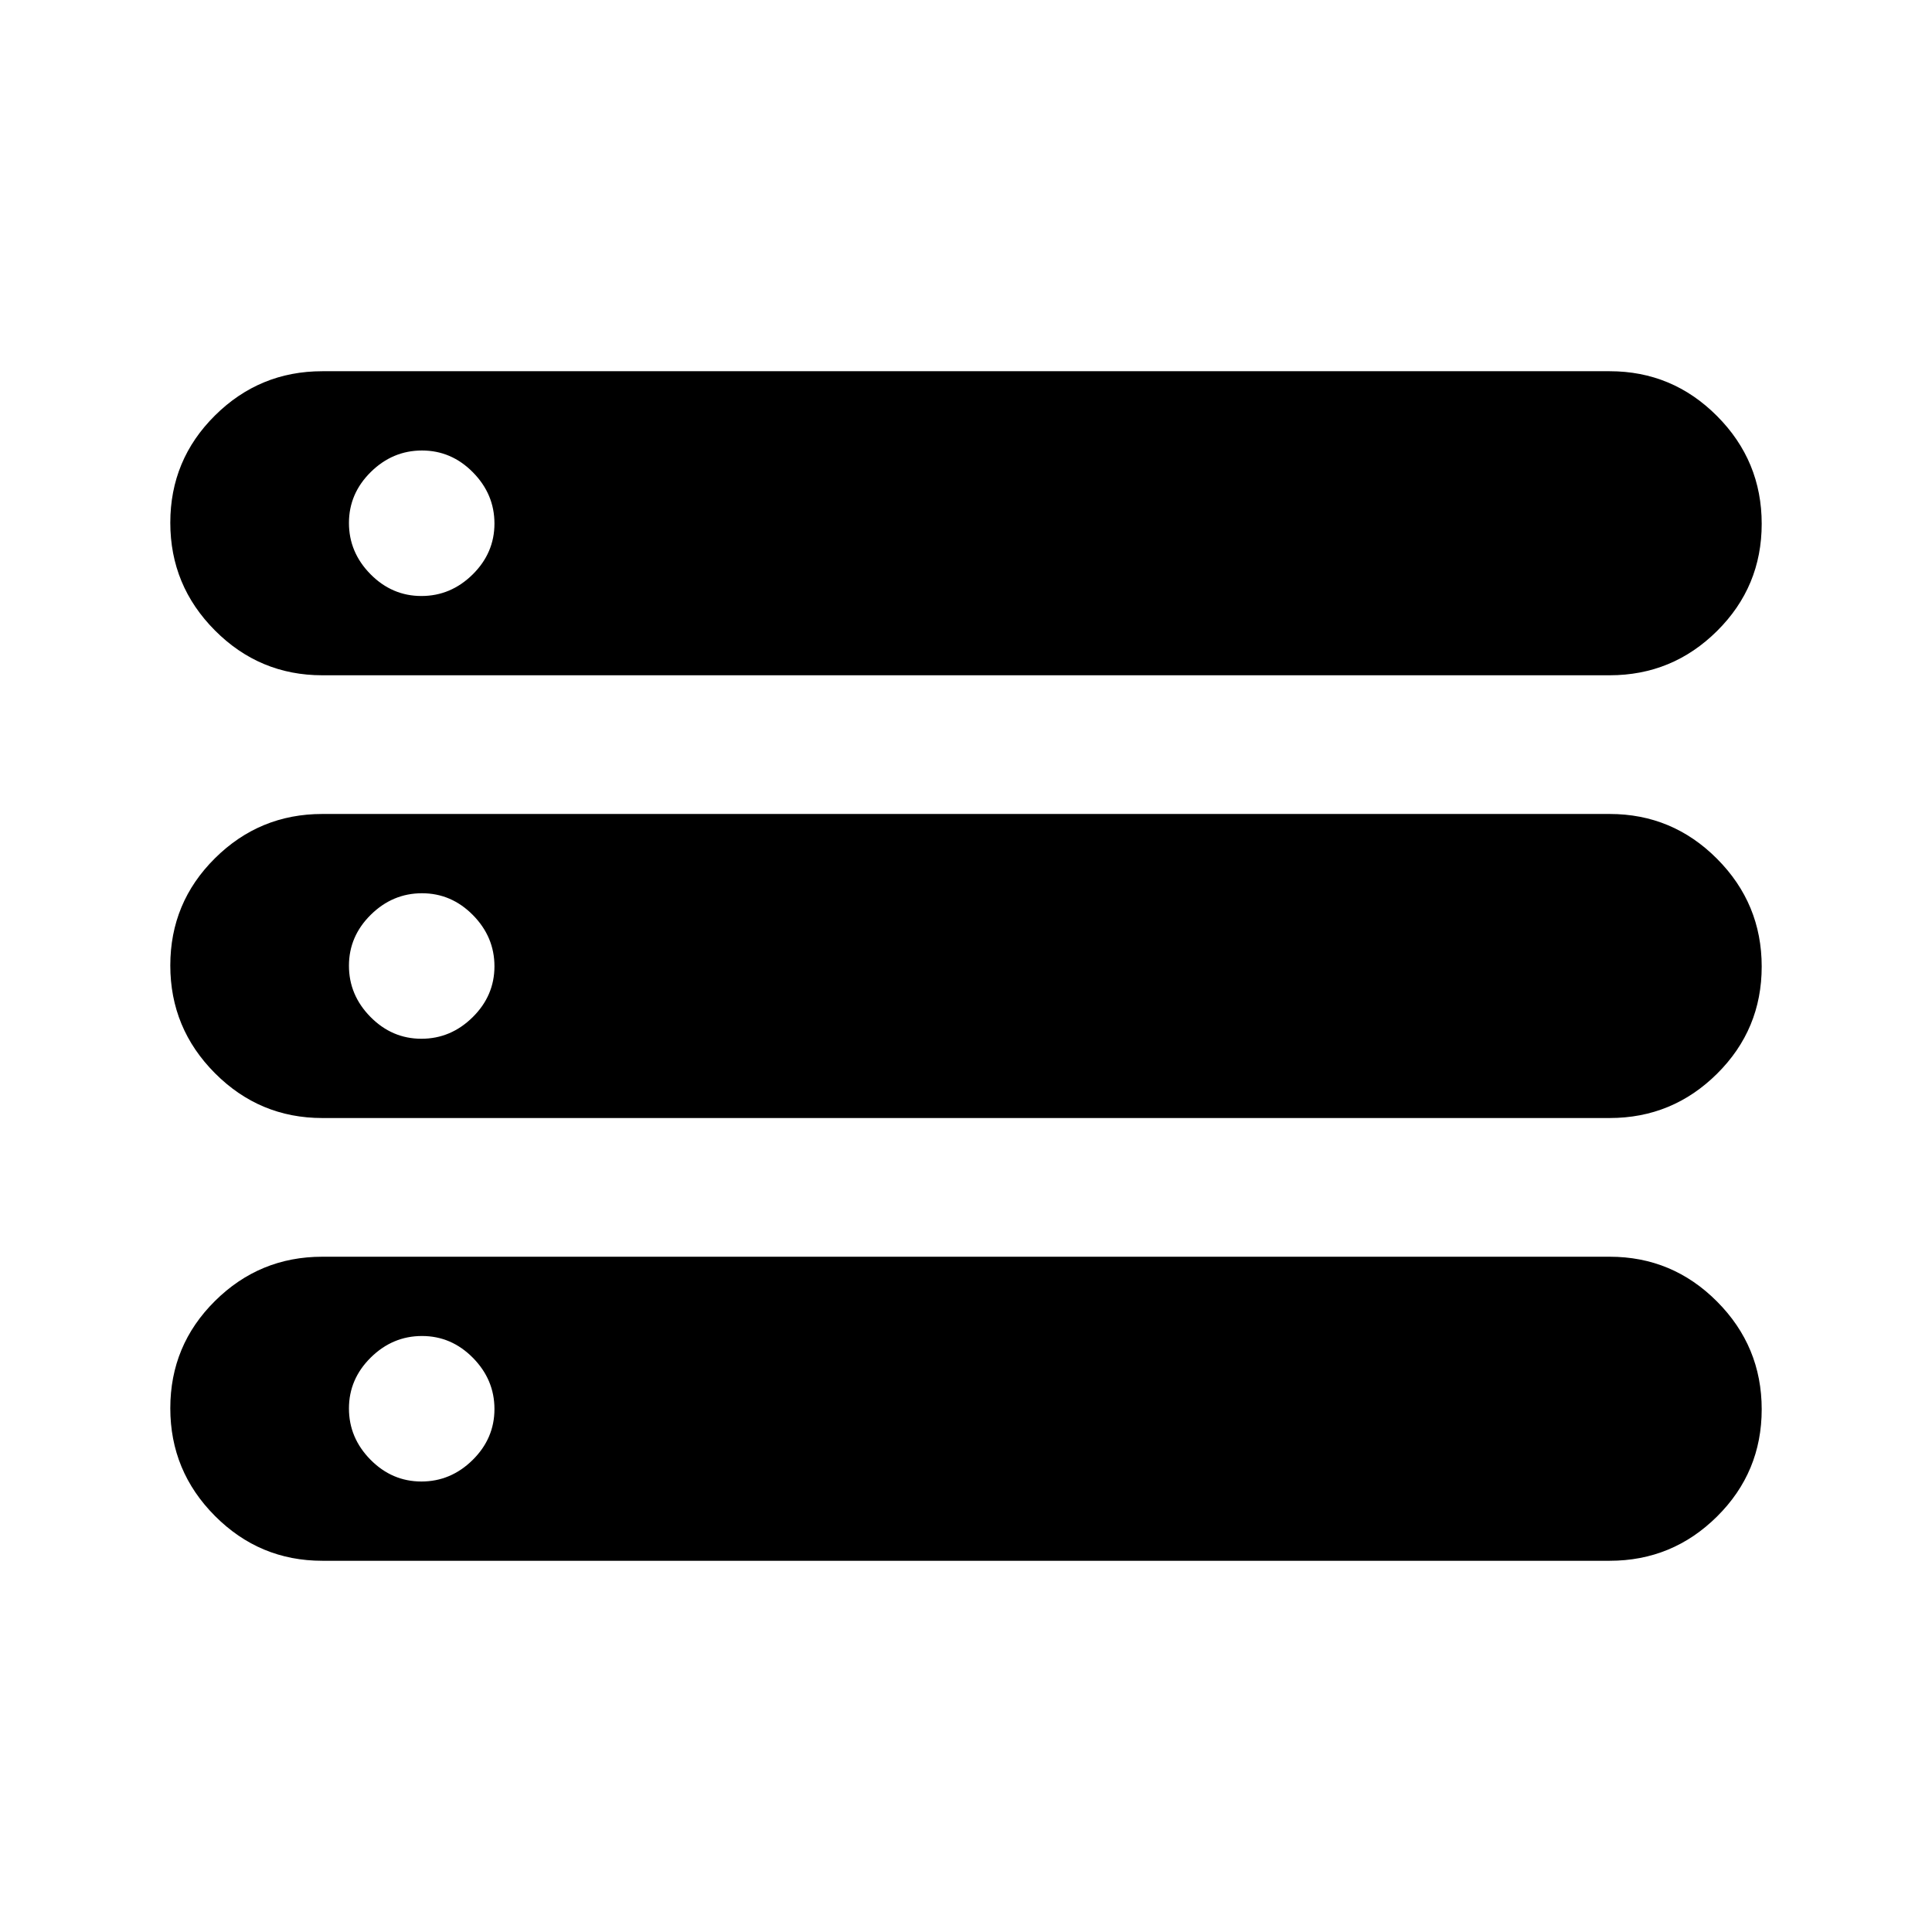<svg xmlns="http://www.w3.org/2000/svg" height="20" viewBox="0 -960 960 960" width="20"><path d="M160.15-184.46q-31.16 0-53.34-22.27Q84.62-229 84.62-260.27t22.19-53.27q22.18-22 53.34-22h639.7q31.16 0 53.34 22.27 22.19 22.27 22.19 53.54t-22.19 53.27q-22.18 22-53.34 22h-639.7Zm0-440q-31.16 0-53.34-22.27Q84.62-669 84.62-700.27t22.19-53.27q22.18-22 53.34-22h639.7q31.16 0 53.34 22.27 22.19 22.27 22.19 53.54t-22.19 53.27q-22.18 22-53.34 22h-639.7Zm0 220q-31.16 0-53.34-22.27Q84.62-449 84.62-480.27t22.19-53.27q22.18-22 53.34-22h639.7q31.16 0 53.34 22.27 22.19 22.27 22.19 53.54t-22.19 53.27q-22.18 22-53.34 22h-639.7Zm49.25-259.39q14.6 0 25.45-10.7 10.84-10.7 10.84-25.31 0-14.6-10.7-25.45-10.7-10.84-25.31-10.84-14.6 0-25.45 10.7-10.84 10.7-10.84 25.31 0 14.6 10.7 25.45 10.7 10.84 25.31 10.84Zm0 220q14.6 0 25.45-10.7 10.84-10.7 10.84-25.31 0-14.6-10.7-25.45-10.7-10.84-25.31-10.84-14.6 0-25.45 10.7-10.84 10.7-10.84 25.31 0 14.6 10.7 25.45 10.7 10.84 25.31 10.84Zm0 220q14.6 0 25.45-10.7 10.84-10.7 10.84-25.31 0-14.6-10.7-25.45-10.7-10.84-25.31-10.84-14.6 0-25.45 10.7-10.84 10.7-10.84 25.31 0 14.6 10.7 25.45 10.7 10.84 25.31 10.84Z"/></svg>